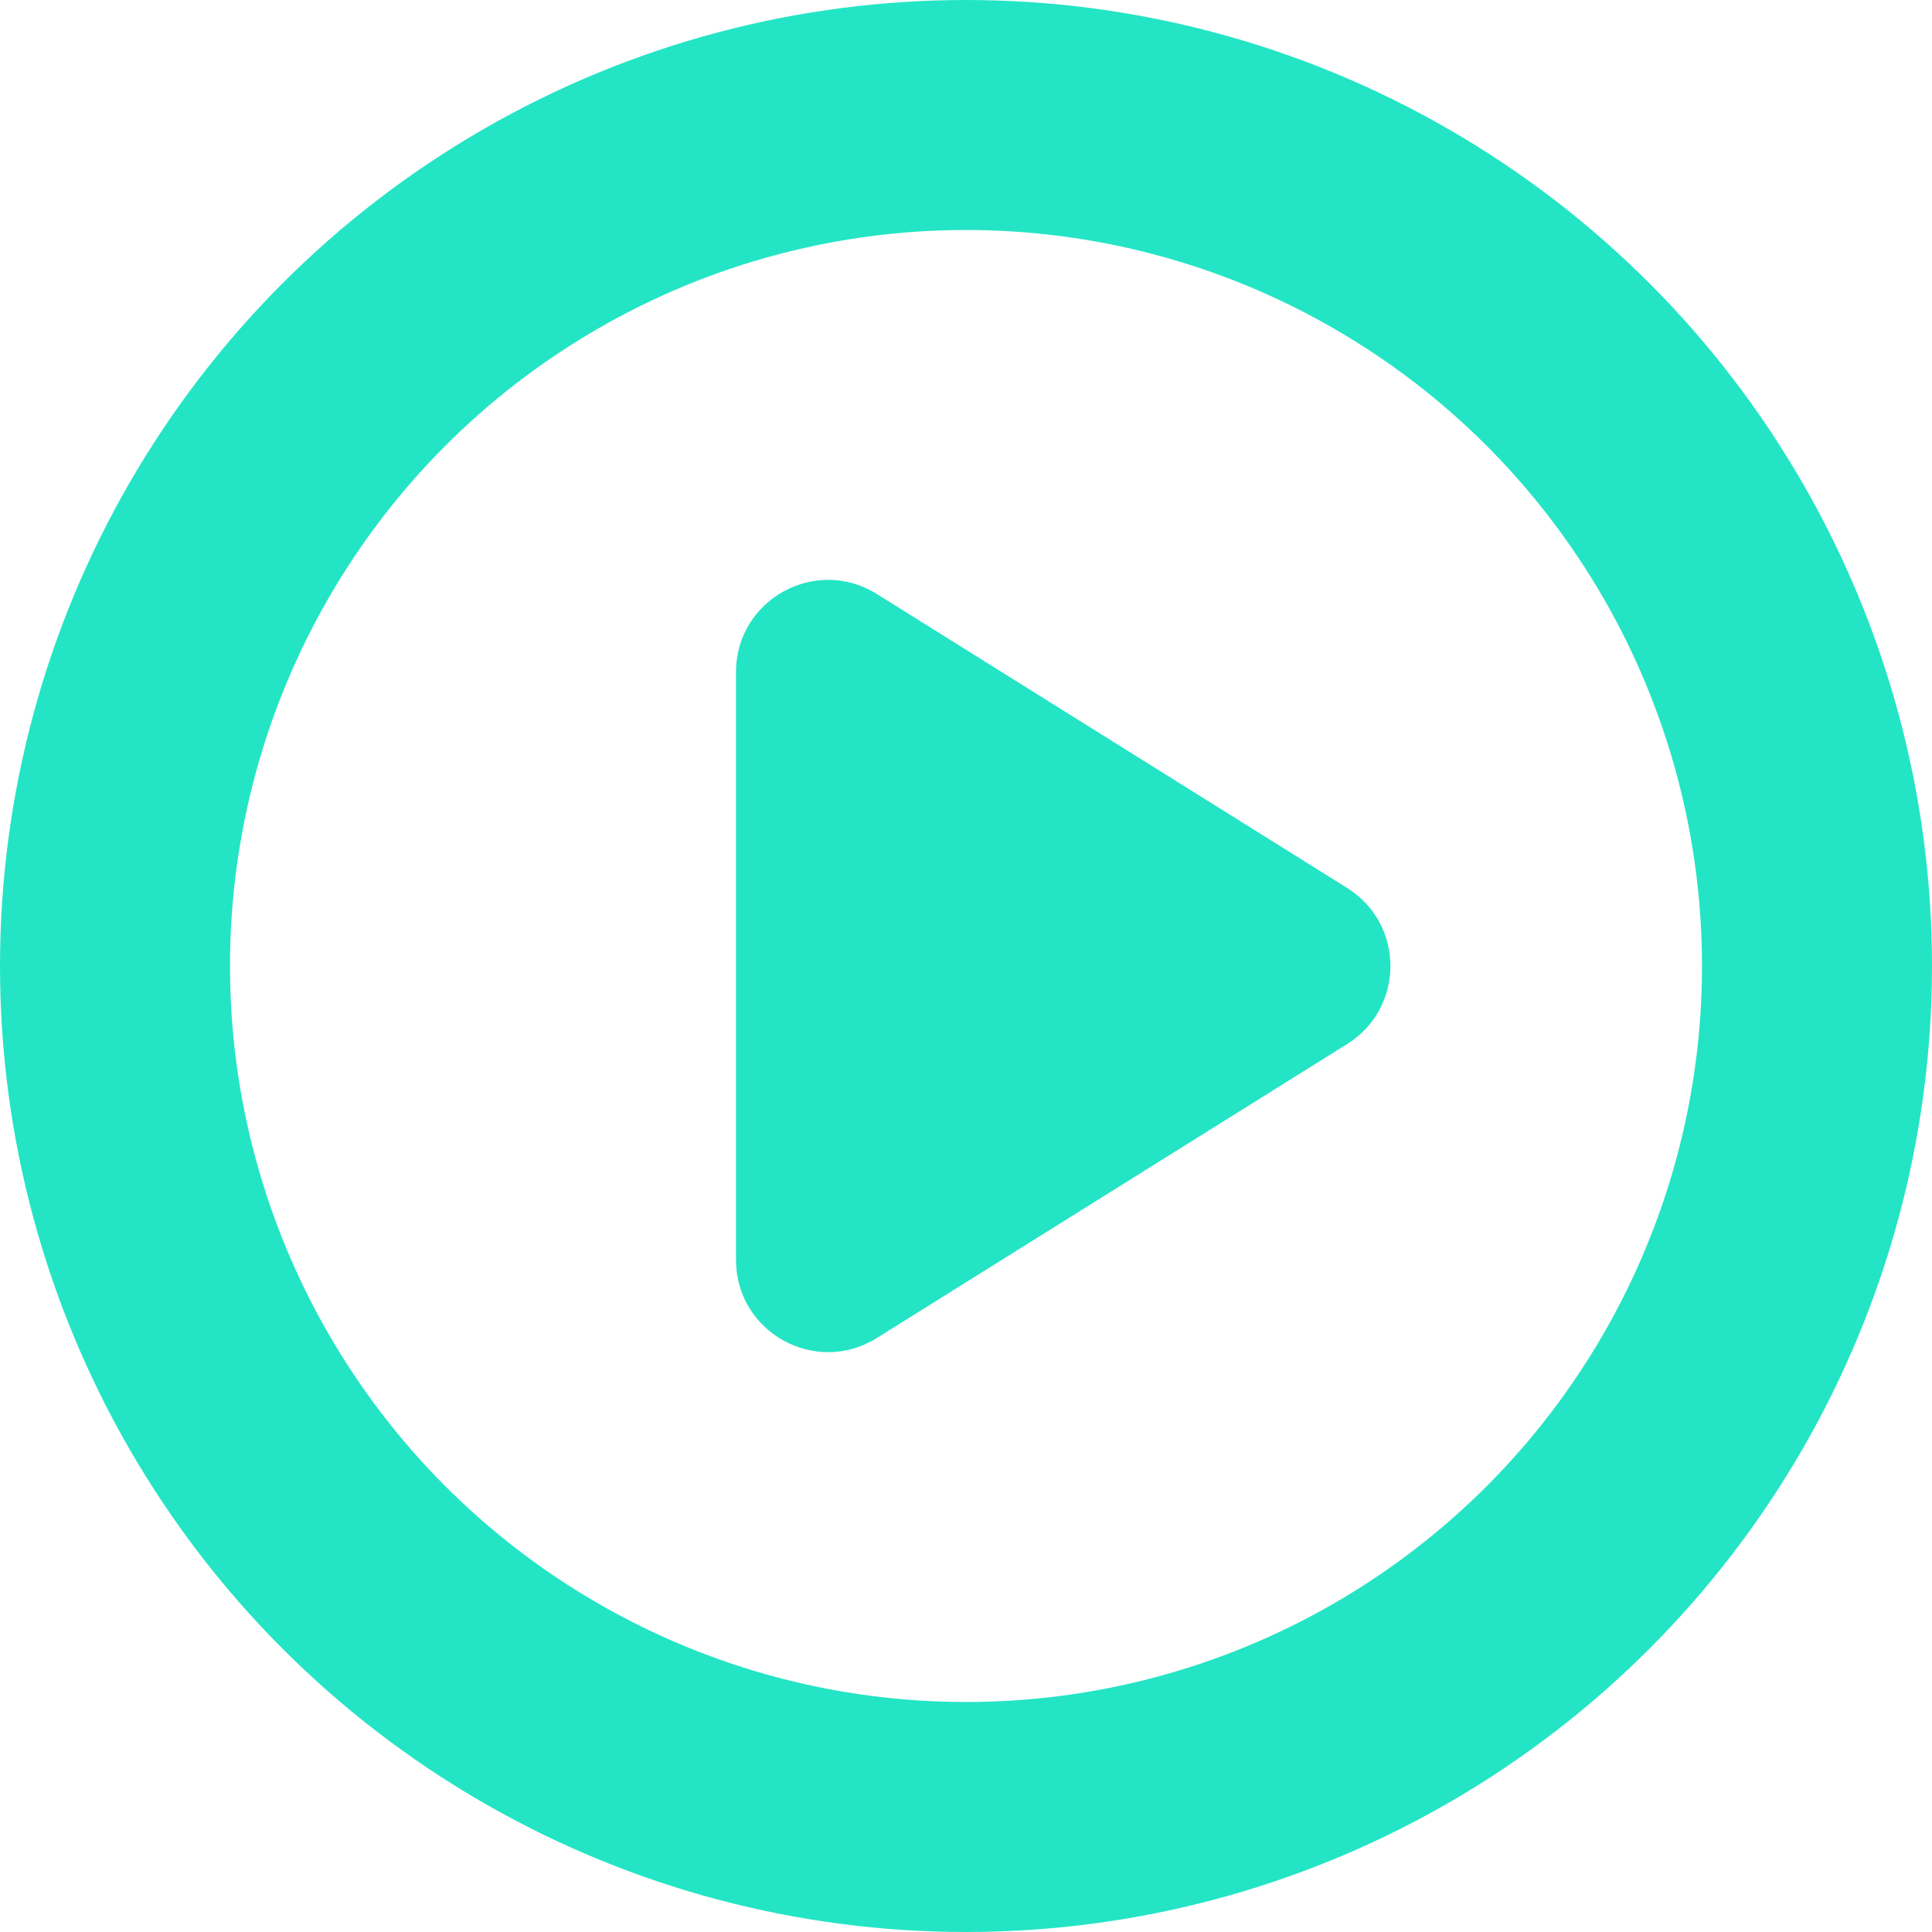 <svg width="21" height="21" viewBox="0 0 21 21" fill="none" xmlns="http://www.w3.org/2000/svg">
<circle cx="10.5" cy="10.5" r="9.25" stroke="#23E5C5" stroke-width="2.5"/>
<path d="M8 13.696V7.304C8 6.519 8.864 6.04 9.53 6.456L14.643 9.652C15.27 10.044 15.27 10.956 14.643 11.348L9.53 14.544C8.864 14.96 8 14.481 8 13.696Z" fill="#23E5C5"/>
</svg>
